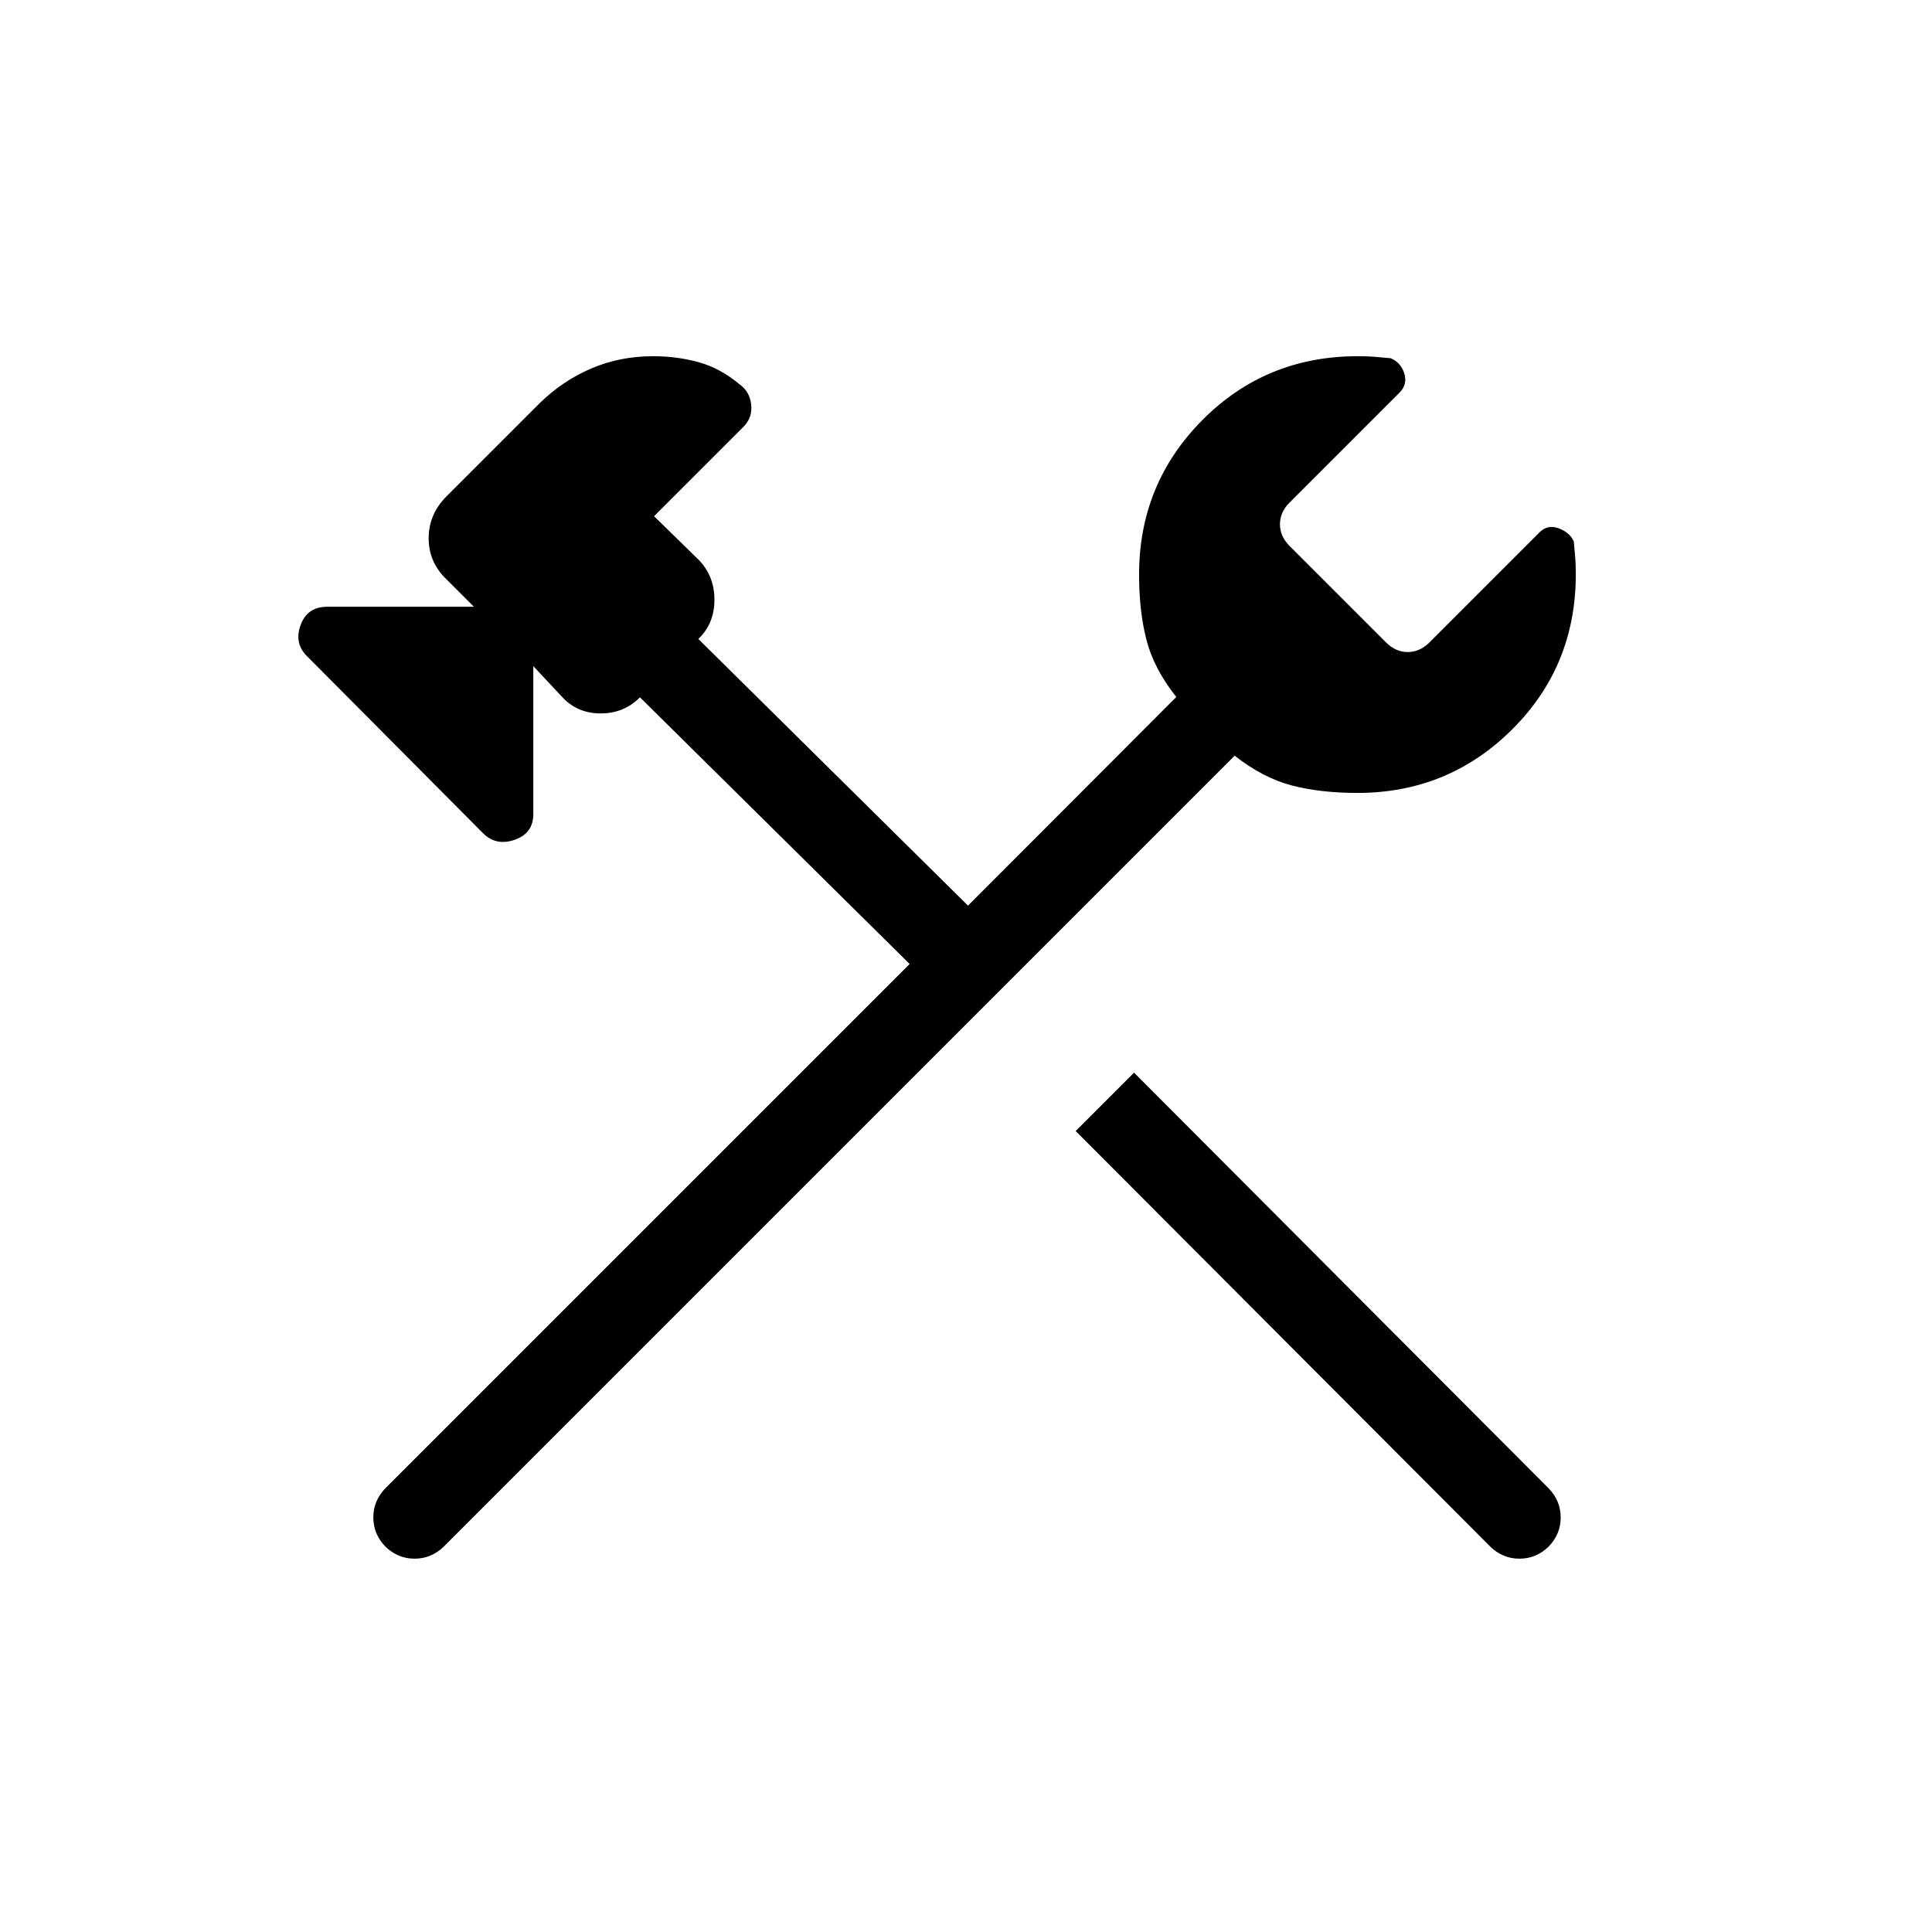 <svg xmlns="http://www.w3.org/2000/svg" height="24" viewBox="0 -960 960 960" width="24"><path d="M740.5-191.5 534.5-398l29-29 206 206.53q6 6.2 6 14.49 0 8.28-6 14.48-6.2 6-14.5 6t-14.5-6Zm-549 0q-6-6.2-6-14.5t6-14.5L452-481 318-613.5q-8 8-19.5 8t-19-8L265-629v73.5q0 9.58-9.25 12.79Q246.5-539.5 240-546l-87-87.5q-7-6.5-3.69-15.75 3.32-9.25 13.19-9.25h73L222-672q-9-8.5-9-20.55 0-12.04 9-20.95l46-46q11.45-11.26 25.73-17.38Q308-783 324.5-783q12 0 22.75 3t20.25 11q5 3.5 5.75 10t-3.88 11.13L325-703.5l22.5 22q7.5 8 7.5 19.5t-7.5 19l-.5.5L481-510l103.5-103.67q-11-13.83-14.75-28.08Q566-656 566-674.5q0-45.13 31.5-76.82Q629-783 674.59-783q4.65 0 8.03.25 3.38.25 8.38.75 5 2.05 6.75 7.47 1.75 5.41-2.25 9.53l-55 55q-4.5 4.71-4.5 10.5t4.5 10.5l48.5 48.5q4.71 4.5 10.5 4.5t10.5-4.5l55-55q4-4 9.47-2 5.46 2 7.53 6.5.5 5 .75 8.38.25 3.38.25 8.03 0 45.59-31.68 77.09Q719.63-566 674.5-566q-18.5 0-32.75-3.75T613.5-584.5l-393 393q-6.2 6-14.5 6t-14.5-6Z"/></svg>